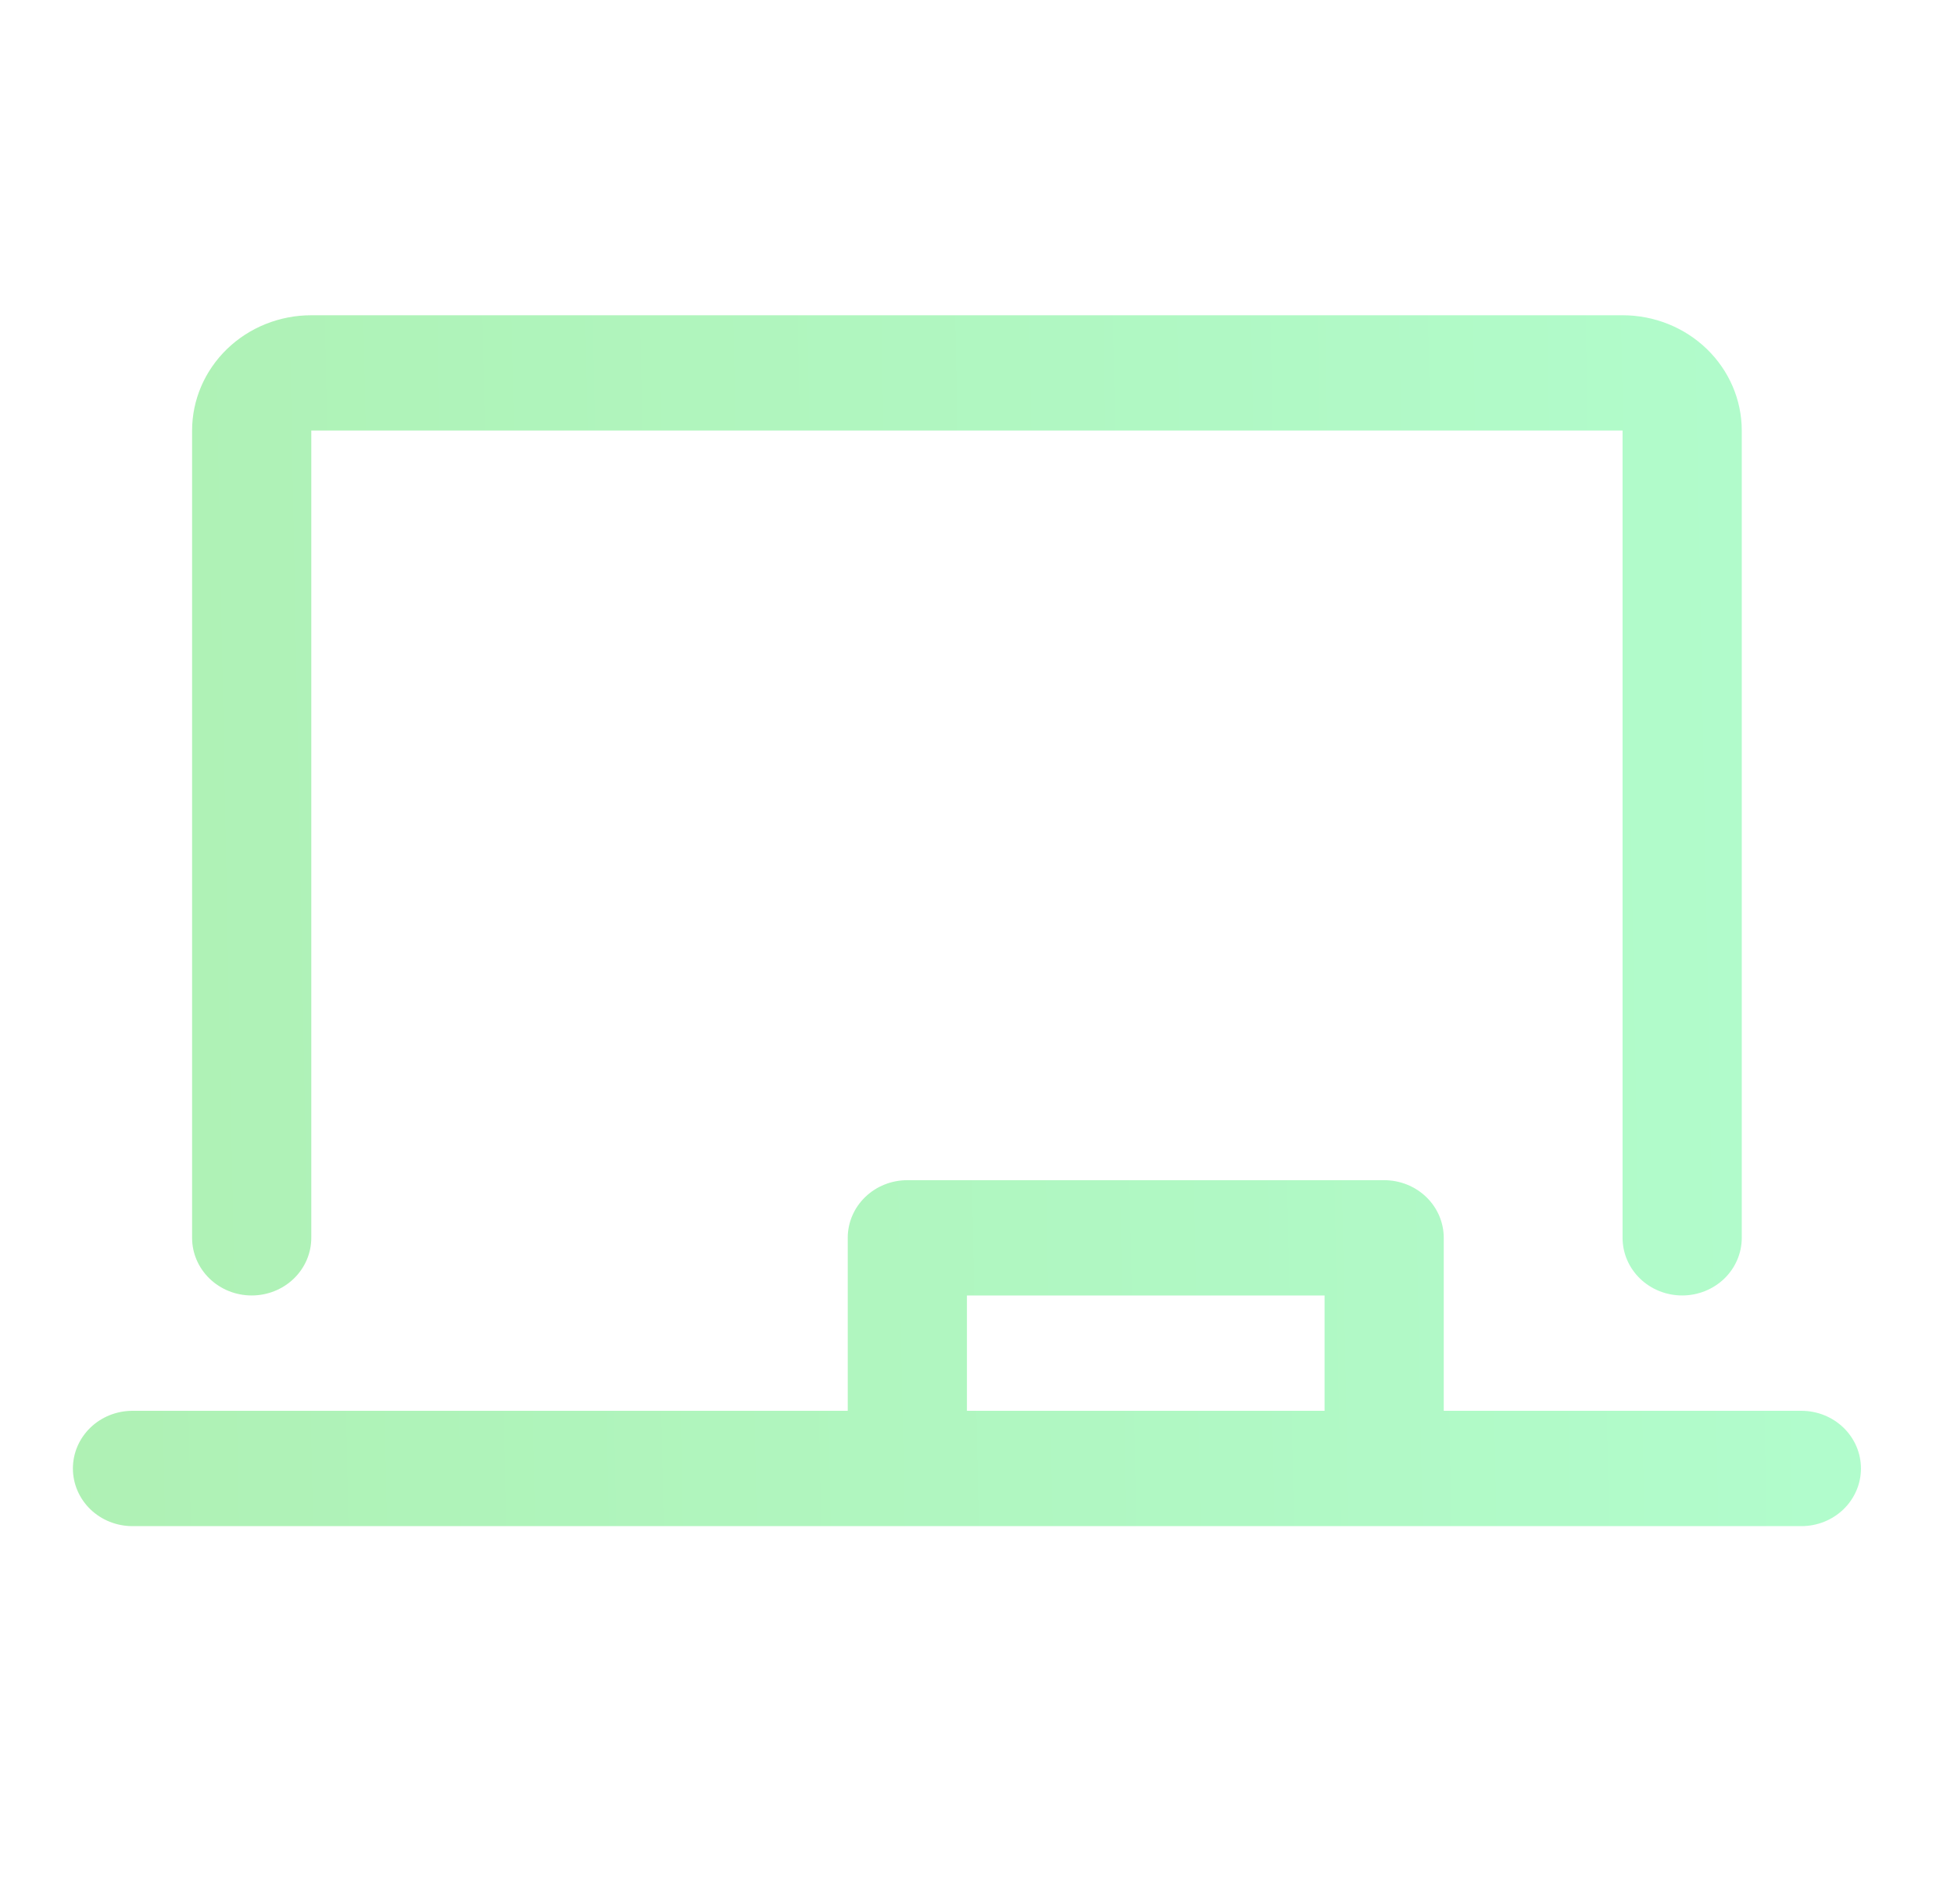 <svg width="39" height="38" viewBox="0 0 39 38" fill="none" xmlns="http://www.w3.org/2000/svg">
<g id="ChalkboardSimple" opacity="0.5">
<path id="Vector" d="M3.834 24.706V8.593C3.834 7.983 4.085 7.398 4.531 6.966C4.977 6.534 5.582 6.292 6.213 6.292H32.385C33.016 6.292 33.621 6.534 34.067 6.966C34.513 7.398 34.764 7.983 34.764 8.593V24.706C34.764 25.011 34.639 25.303 34.416 25.519C34.193 25.735 33.89 25.856 33.575 25.856C33.259 25.856 32.956 25.735 32.733 25.519C32.51 25.303 32.385 25.011 32.385 24.706V8.593H6.213V24.706C6.213 25.011 6.088 25.303 5.865 25.519C5.642 25.735 5.339 25.856 5.023 25.856C4.708 25.856 4.405 25.735 4.182 25.519C3.959 25.303 3.834 25.011 3.834 24.706ZM37.143 29.309C37.143 29.614 37.018 29.907 36.795 30.123C36.572 30.339 36.269 30.46 35.954 30.46H2.644C2.329 30.46 2.026 30.339 1.803 30.123C1.58 29.907 1.455 29.614 1.455 29.309C1.455 29.004 1.58 28.711 1.803 28.495C2.026 28.279 2.329 28.158 2.644 28.158H16.92V24.706C16.92 24.4 17.045 24.108 17.268 23.892C17.491 23.676 17.794 23.555 18.109 23.555H27.626C27.942 23.555 28.244 23.676 28.468 23.892C28.691 24.108 28.816 24.4 28.816 24.706V28.158H35.954C36.269 28.158 36.572 28.279 36.795 28.495C37.018 28.711 37.143 29.004 37.143 29.309ZM19.299 28.158H26.437V25.856H19.299V28.158Z" fill="url(#paint0_linear_10_585)"/>
</g>
<defs>
<linearGradient id="paint0_linear_10_585" x1="1.455" y1="30.46" x2="37.598" y2="29.759" gradientUnits="userSpaceOnUse">
<stop stop-color="#5FE36A"/>
<stop offset="1" stop-color="#64FA9B"/>
</linearGradient>
</defs>
</svg>
